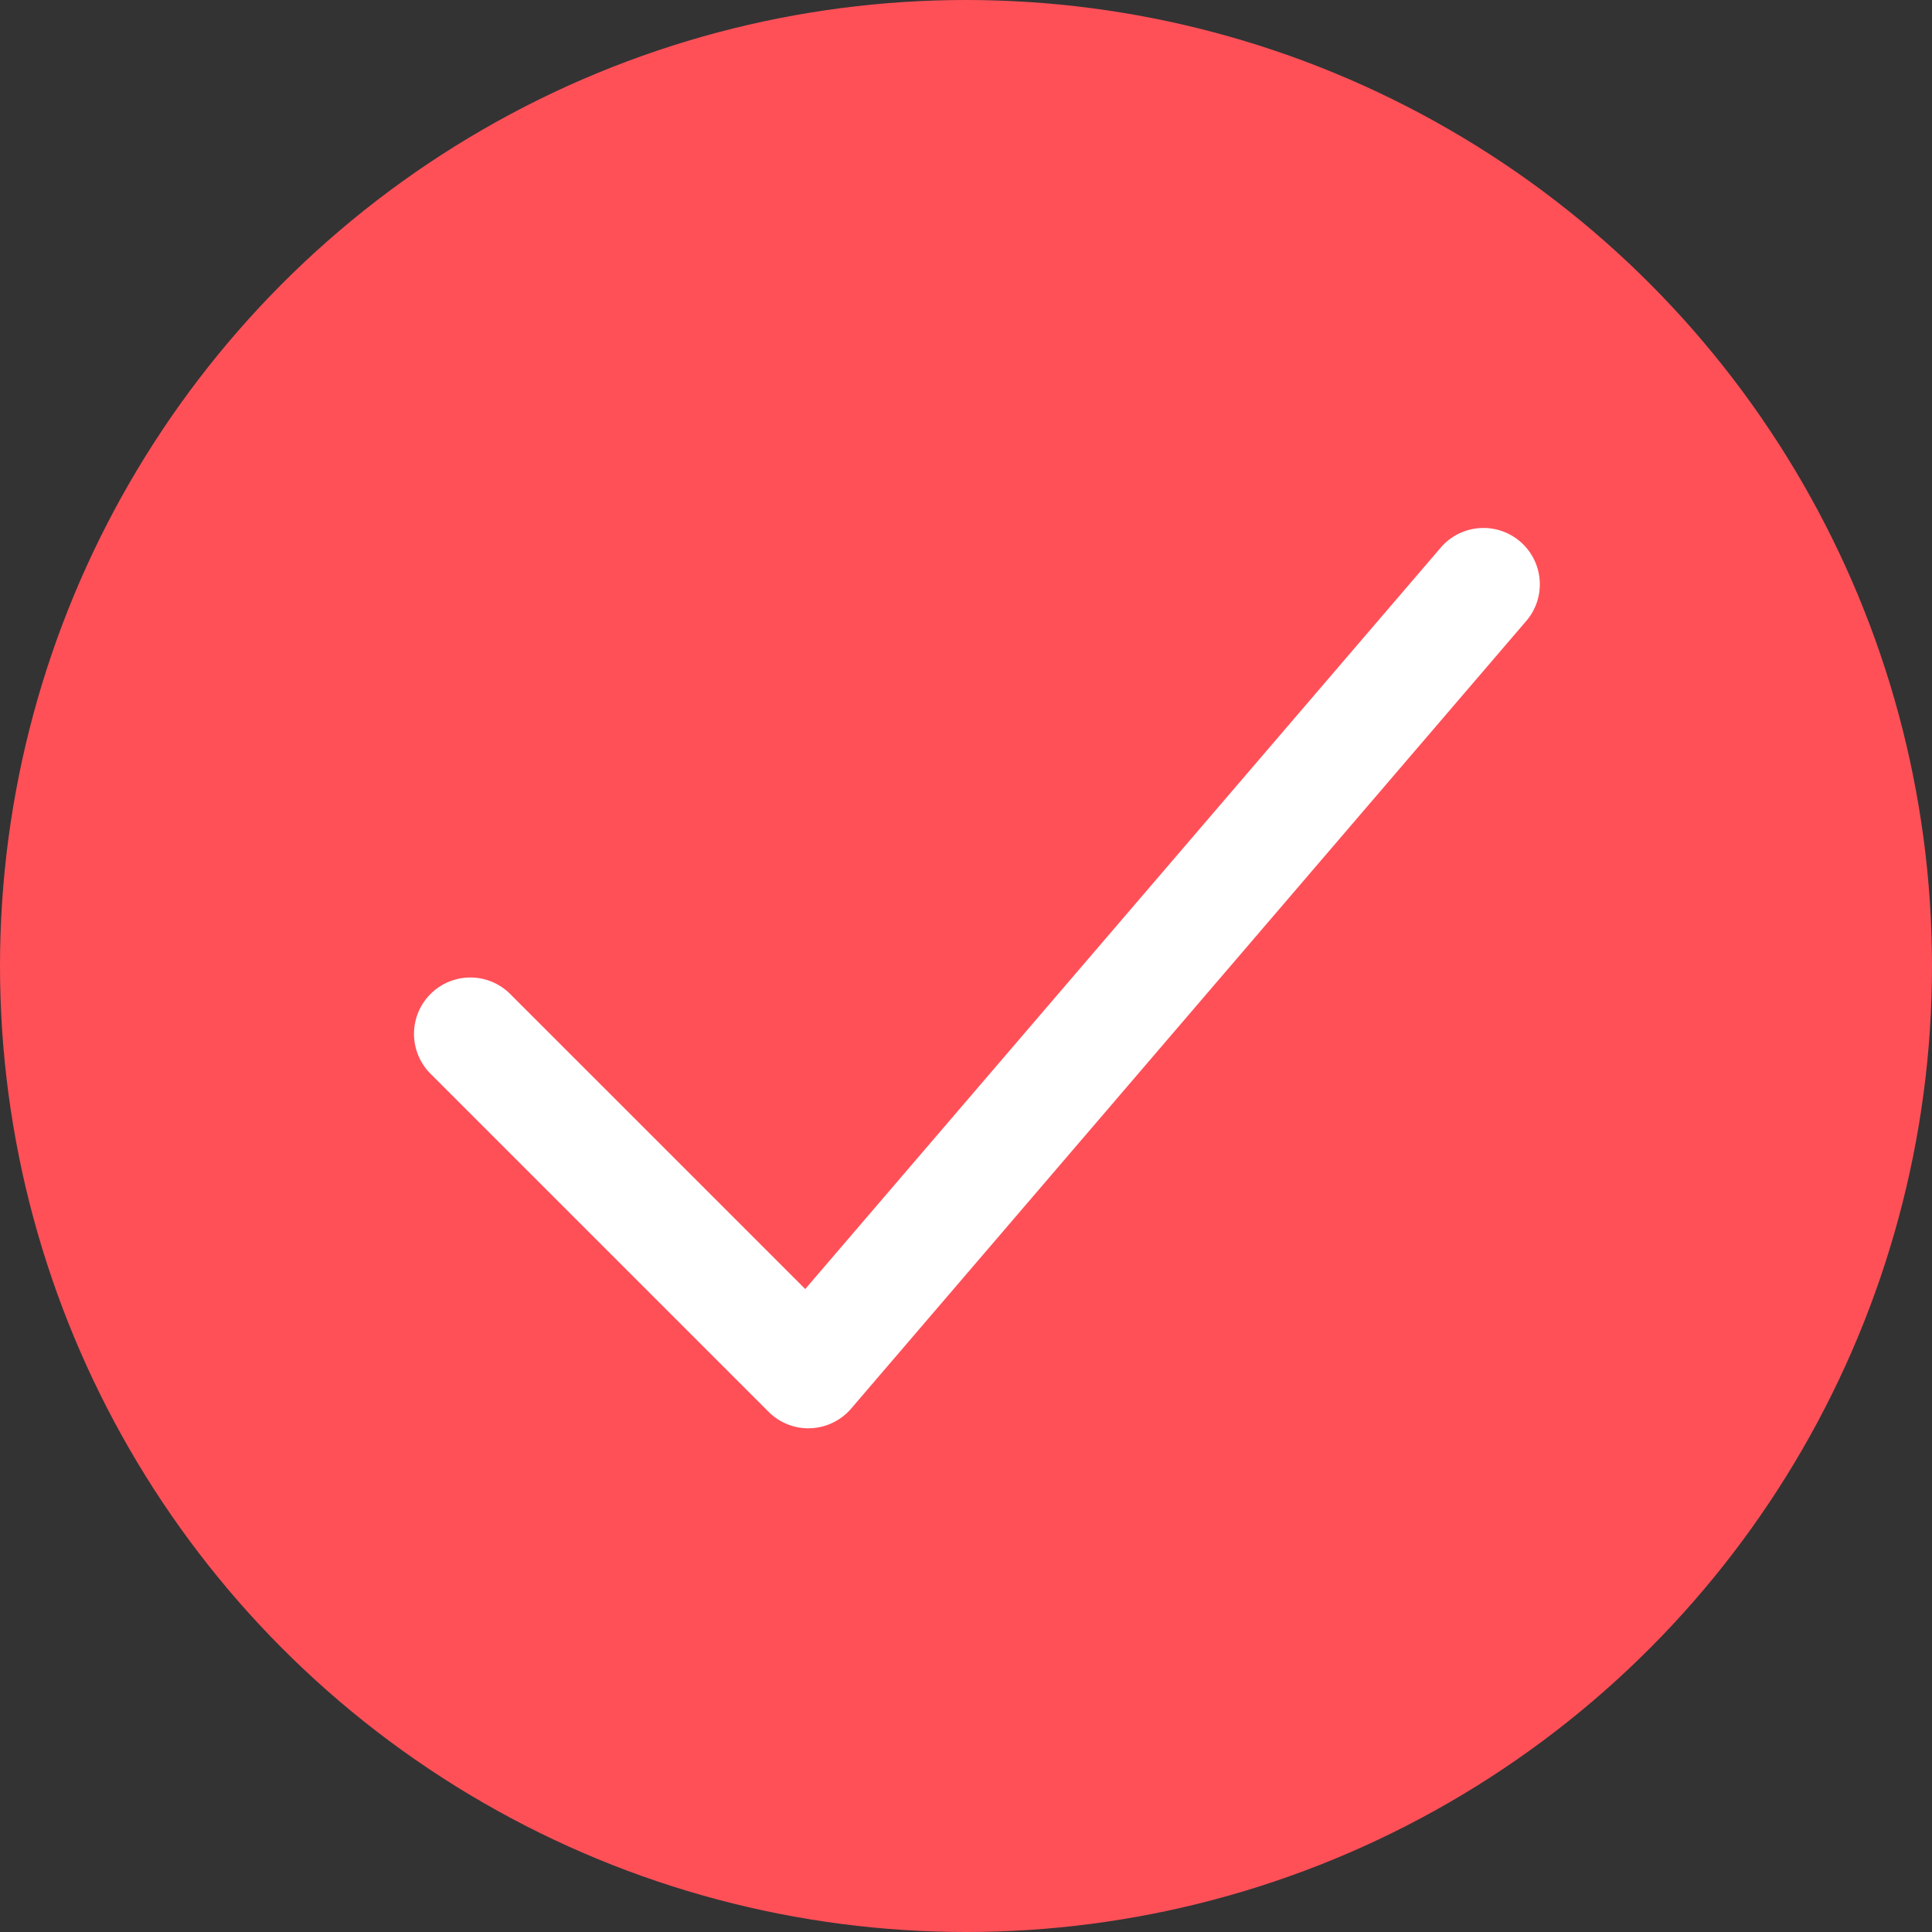 <svg xmlns="http://www.w3.org/2000/svg" width="24" height="24" viewBox="0 0 24 24">
    <rect x="0" y="0" width="24" height="24" fill="#333333" stroke="none"/>
    <g fill="none" fill-rule="evenodd">
        <circle cx="12" cy="12" r="12" fill="#FF5058"/>
        <path fill="#FFF" d="M10.043 17.743a.698.698 0 0 1-.495-.205l-4.2-4.2a.7.7 0 1 1 .99-.99l3.665 3.665 7.908-9.226a.7.7 0 0 1 1.063.91l-8.4 9.8a.7.7 0 0 1-.505.245h-.026"/>
    </g>
</svg>

